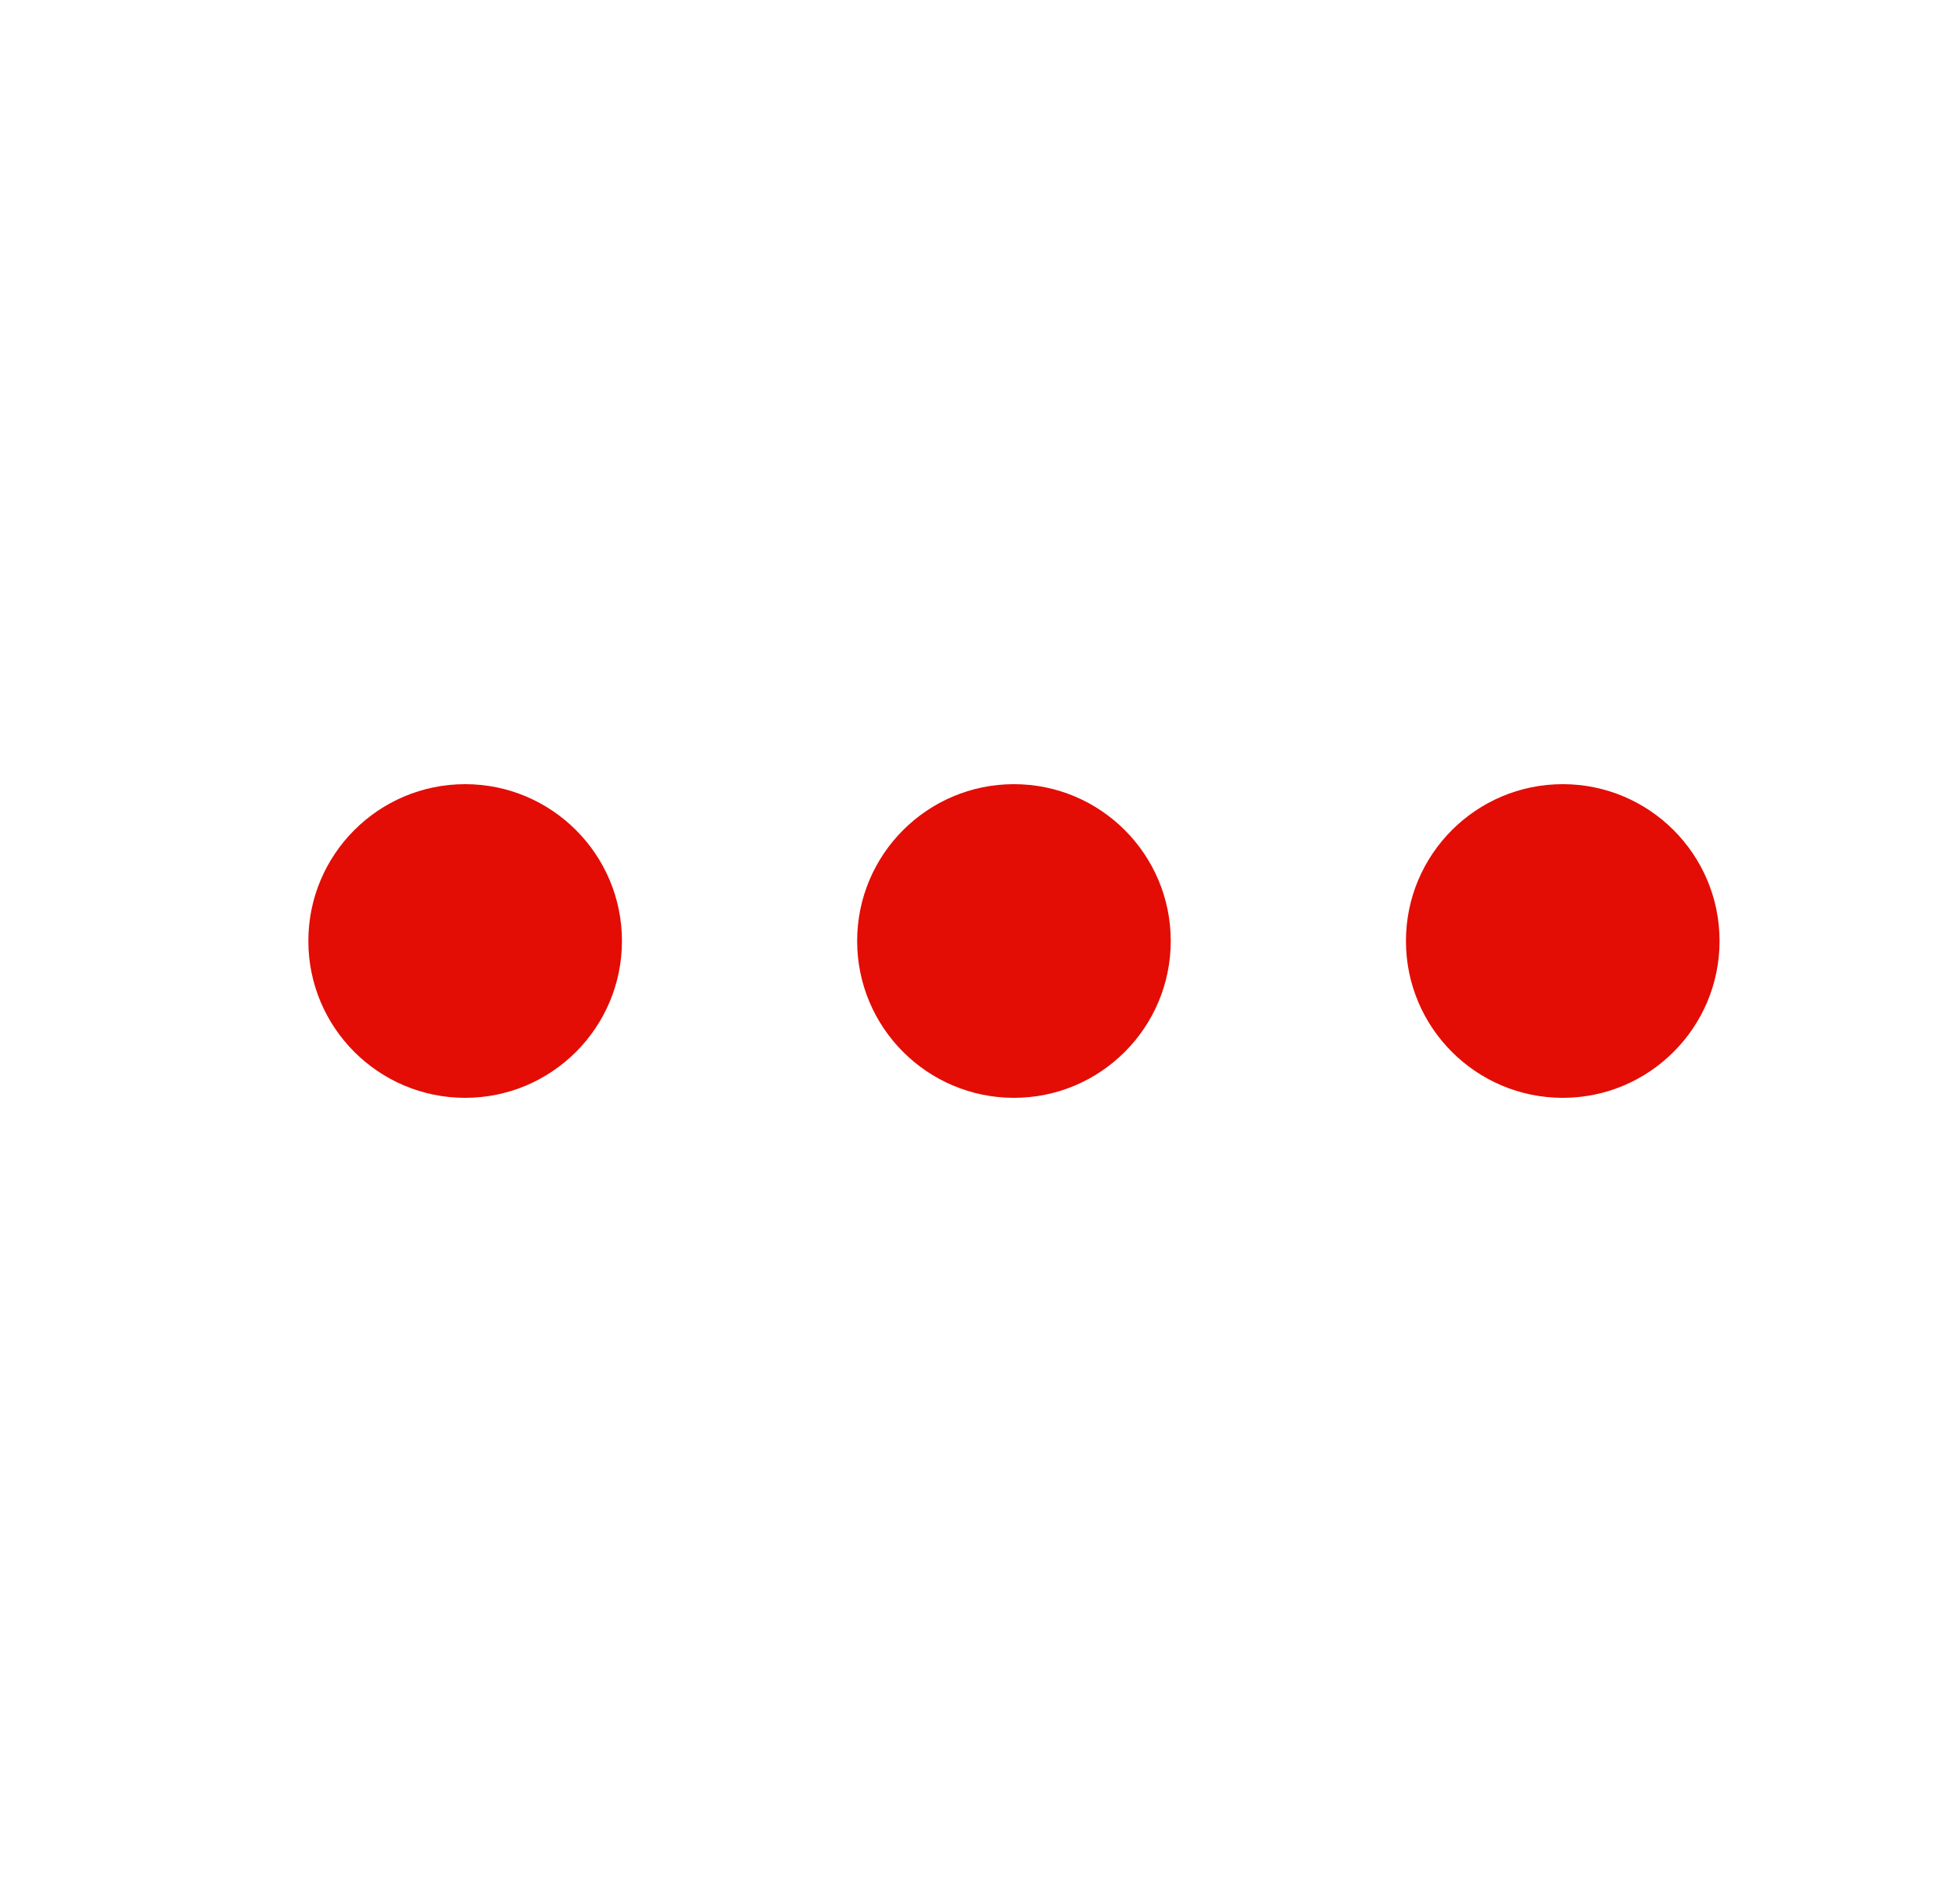 <svg width="25" height="24" viewBox="0 0 25 24" fill="none" xmlns="http://www.w3.org/2000/svg">
<path fill-rule="evenodd" clip-rule="evenodd" d="M3.933 12C3.933 10.896 4.829 10 5.933 10C7.037 10 7.933 10.896 7.933 12C7.933 13.104 7.037 14 5.933 14C4.829 14 3.933 13.104 3.933 12ZM12.933 10C11.829 10 10.933 10.896 10.933 12C10.933 13.104 11.829 14 12.933 14C14.037 14 14.933 13.104 14.933 12C14.933 10.896 14.037 10 12.933 10ZM19.933 10C18.829 10 17.933 10.896 17.933 12C17.933 13.104 18.829 14 19.933 14C21.037 14 21.933 13.104 21.933 12C21.933 10.896 21.037 10 19.933 10Z" fill="#E30D05"/>
<mask id="mask0_601_1426" style="mask-type:luminance" maskUnits="userSpaceOnUse" x="3" y="10" width="19" height="4">
<path fill-rule="evenodd" clip-rule="evenodd" d="M3.933 12C3.933 10.896 4.829 10 5.933 10C7.037 10 7.933 10.896 7.933 12C7.933 13.104 7.037 14 5.933 14C4.829 14 3.933 13.104 3.933 12ZM12.933 10C11.829 10 10.933 10.896 10.933 12C10.933 13.104 11.829 14 12.933 14C14.037 14 14.933 13.104 14.933 12C14.933 10.896 14.037 10 12.933 10ZM19.933 10C18.829 10 17.933 10.896 17.933 12C17.933 13.104 18.829 14 19.933 14C21.037 14 21.933 13.104 21.933 12C21.933 10.896 21.037 10 19.933 10Z" fill="white"/>
</mask>
<g mask="url(#mask0_601_1426)">
</g>
</svg>
